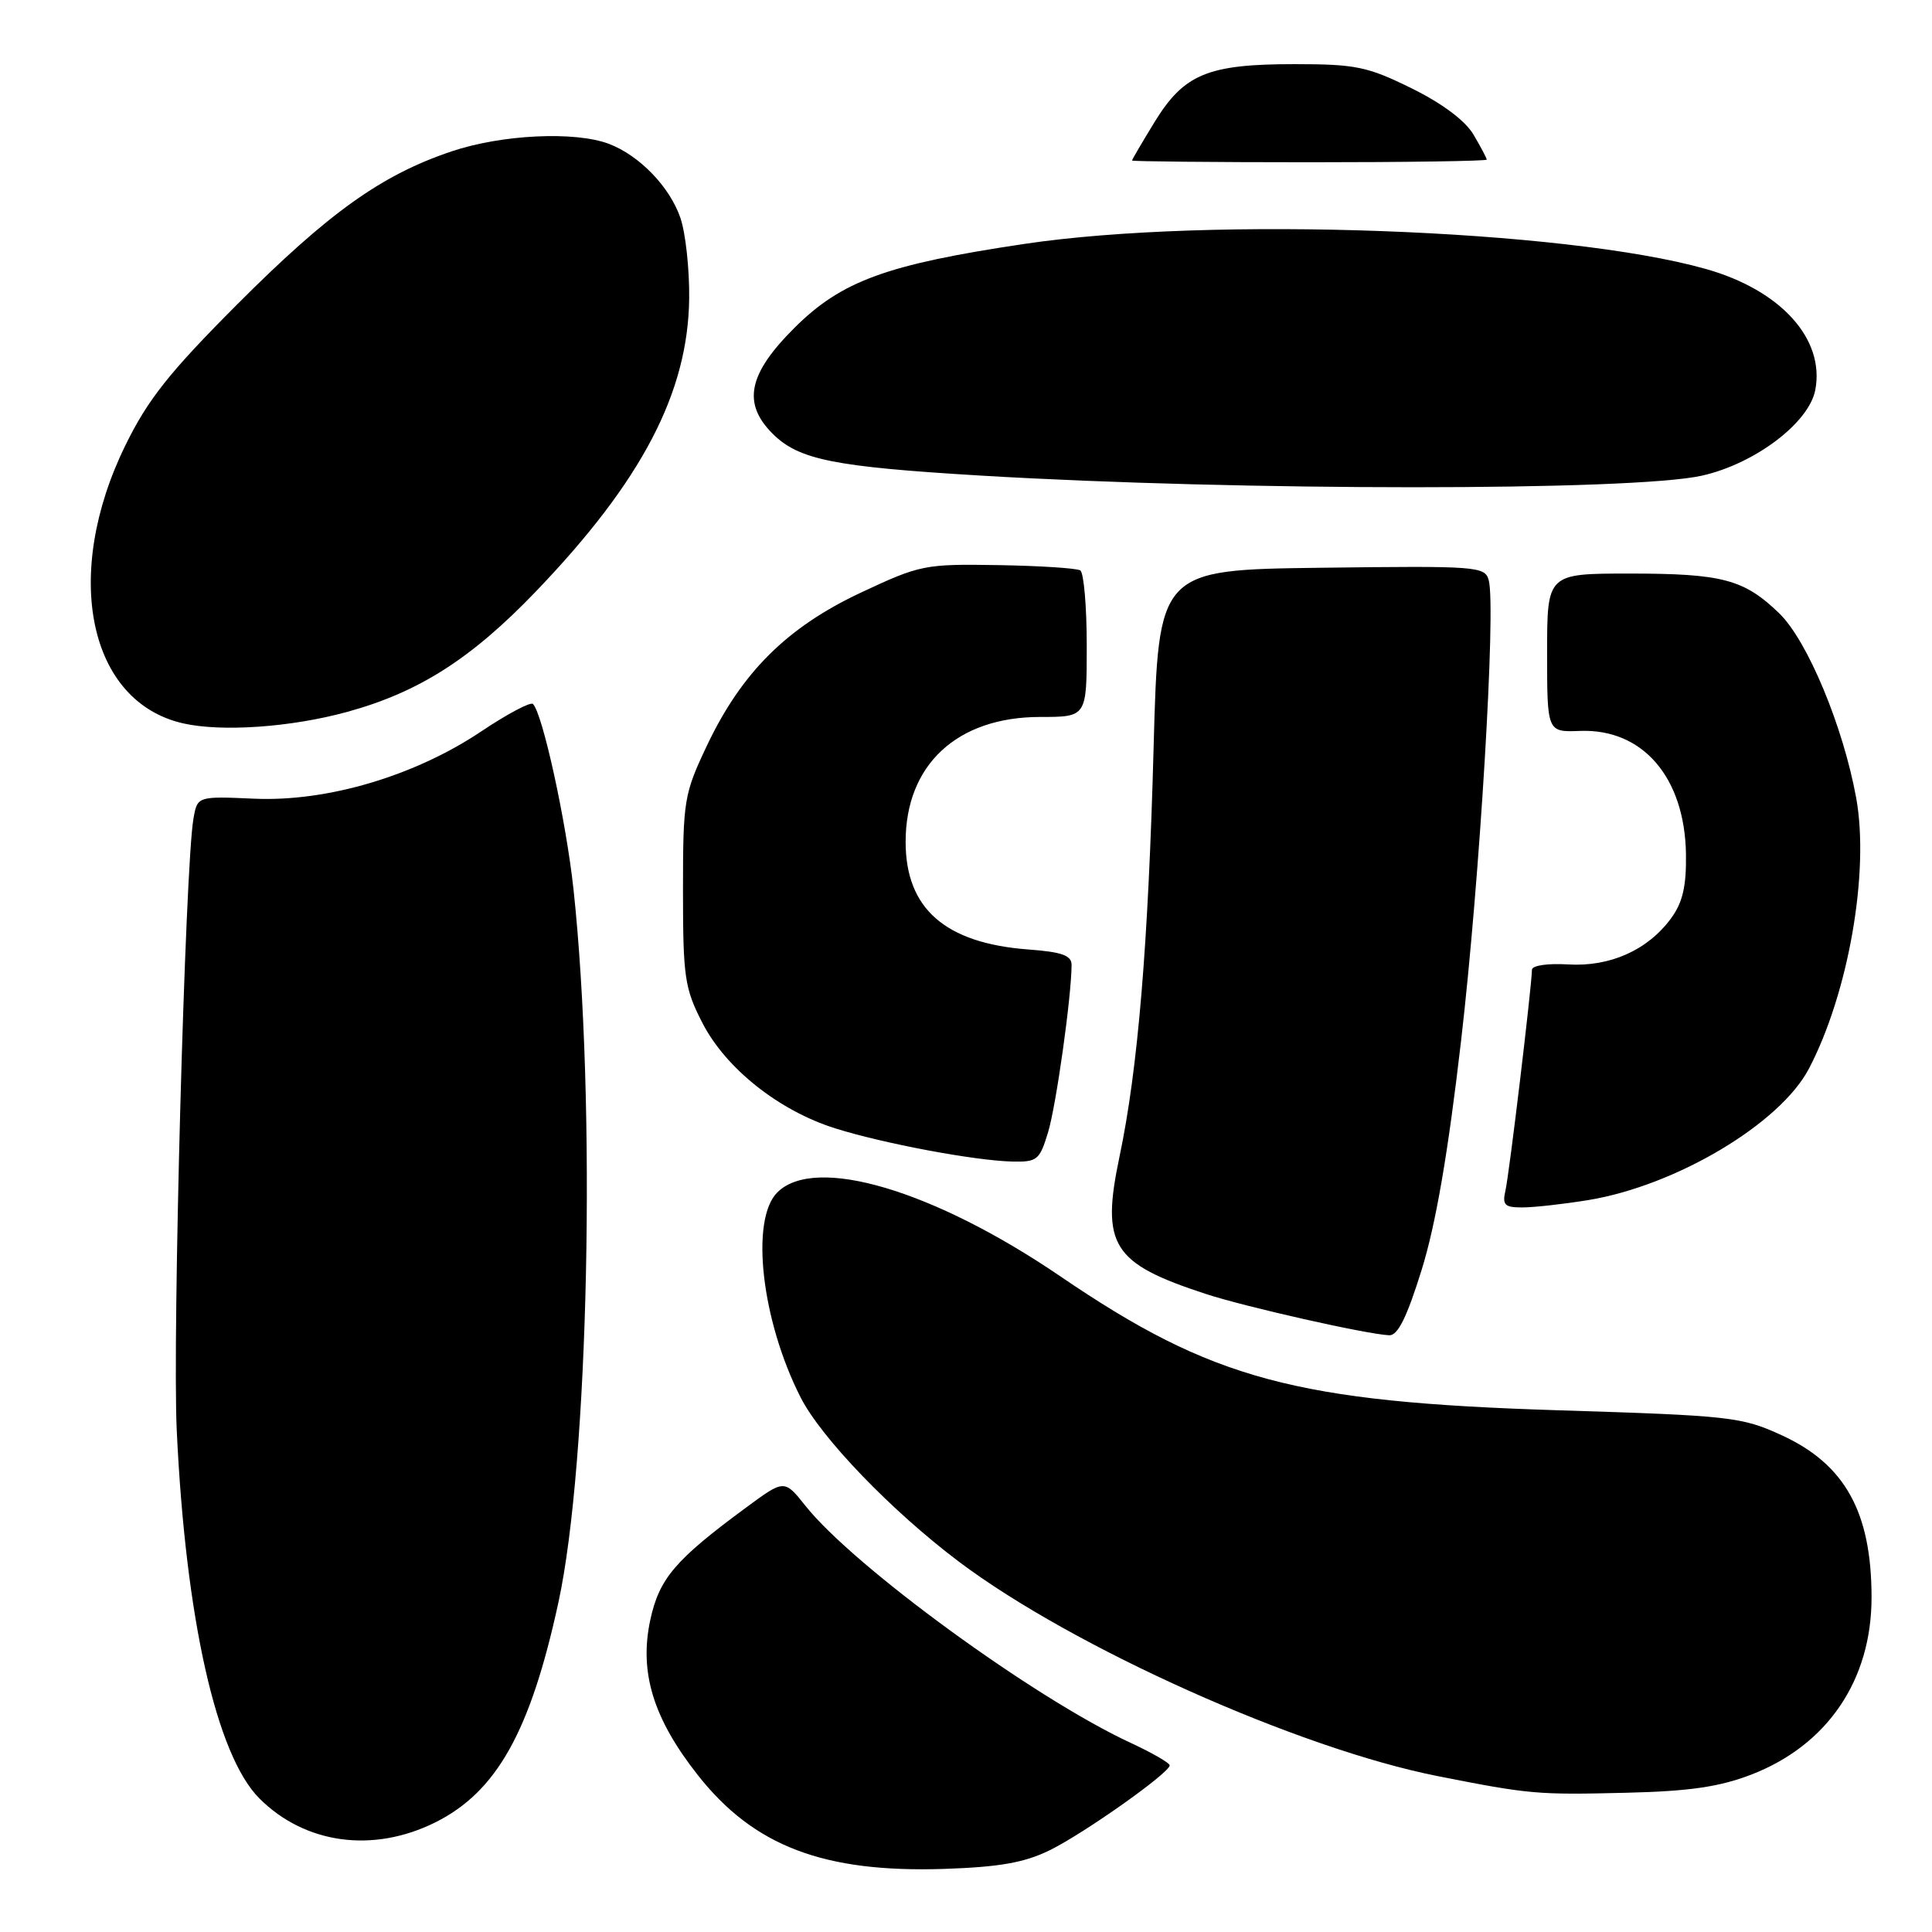<?xml version="1.0" encoding="UTF-8" standalone="no"?>
<!DOCTYPE svg PUBLIC "-//W3C//DTD SVG 1.1//EN" "http://www.w3.org/Graphics/SVG/1.1/DTD/svg11.dtd" >
<svg xmlns="http://www.w3.org/2000/svg" xmlns:xlink="http://www.w3.org/1999/xlink" version="1.1" viewBox="0 0 256 256">
 <g >
 <path fill="currentColor"
d=" M 139.11 245.16 C 143.69 242.90 154.96 234.93 154.99 233.92 C 154.99 233.60 152.65 232.25 149.78 230.92 C 137.02 225.00 113.11 207.57 106.72 199.52 C 103.93 196.02 103.93 196.02 98.86 199.76 C 89.44 206.70 87.35 209.16 86.16 214.68 C 84.68 221.60 86.56 227.72 92.48 235.23 C 99.90 244.64 109.16 248.16 125.11 247.64 C 132.46 247.39 135.74 246.81 139.11 245.16 Z  M 57.69 241.47 C 65.81 237.42 70.28 229.44 73.99 212.34 C 78.02 193.77 79.03 146.10 75.99 117.82 C 75.01 108.76 71.90 94.57 70.62 93.28 C 70.30 92.97 67.24 94.59 63.82 96.88 C 54.99 102.81 43.38 106.26 33.69 105.83 C 26.15 105.50 26.15 105.50 25.63 108.50 C 24.53 114.79 22.83 177.09 23.42 189.54 C 24.59 214.43 28.67 232.60 34.37 238.30 C 40.42 244.35 49.44 245.58 57.69 241.47 Z  M 232.04 235.15 C 242.15 231.25 248.01 222.62 247.99 211.62 C 247.98 200.36 244.46 194.02 236.09 190.18 C 230.78 187.74 229.32 187.58 206.50 186.87 C 171.62 185.78 160.61 182.81 140.50 169.12 C 123.70 157.68 107.98 153.02 103.00 158.00 C 99.38 161.62 100.90 174.98 106.09 185.17 C 108.82 190.54 118.13 200.20 127.03 206.91 C 142.17 218.31 172.09 231.71 190.53 235.35 C 202.68 237.75 203.70 237.84 215.50 237.55 C 223.85 237.35 227.83 236.77 232.04 235.15 Z  M 188.38 168.25 C 190.25 162.24 191.88 152.77 193.59 138.00 C 196.08 116.61 198.24 80.63 197.27 76.91 C 196.78 75.04 195.85 74.97 175.13 75.23 C 153.50 75.50 153.50 75.50 152.86 99.00 C 152.16 125.16 150.78 141.66 148.35 153.21 C 145.86 165.03 147.34 167.39 159.79 171.46 C 165.08 173.19 181.11 176.80 184.08 176.93 C 185.22 176.98 186.43 174.52 188.38 168.25 Z  M 210.44 159.02 C 222.08 157.11 235.87 148.90 239.70 141.59 C 244.93 131.58 247.73 115.57 245.96 105.76 C 244.24 96.27 239.49 84.87 235.75 81.26 C 231.09 76.76 228.22 76.00 215.93 76.00 C 205.00 76.00 205.00 76.00 205.00 86.51 C 205.00 97.02 205.00 97.02 209.37 96.85 C 217.69 96.54 223.25 103.03 223.40 113.19 C 223.46 117.45 222.96 119.59 221.42 121.69 C 218.33 125.90 213.32 128.14 207.75 127.79 C 205.06 127.63 203.00 127.93 202.99 128.50 C 202.97 130.63 199.98 155.62 199.48 157.75 C 199.04 159.67 199.37 160.00 201.73 159.99 C 203.25 159.99 207.17 159.55 210.44 159.02 Z  M 138.89 149.98 C 139.96 146.39 141.97 132.08 141.99 127.87 C 142.00 126.60 140.72 126.14 136.25 125.81 C 125.23 124.98 120.00 120.39 120.00 111.55 C 120.00 101.33 126.82 95.00 137.84 95.00 C 144.00 95.00 144.00 95.00 144.00 85.56 C 144.00 80.37 143.61 75.88 143.14 75.58 C 142.66 75.29 137.76 74.97 132.24 74.88 C 122.54 74.72 121.93 74.84 114.08 78.52 C 104.28 83.12 98.28 89.09 93.68 98.78 C 90.63 105.22 90.50 106.02 90.50 118.02 C 90.50 129.48 90.72 130.96 93.06 135.52 C 96.16 141.57 103.20 147.16 110.66 149.51 C 117.08 151.53 129.10 153.78 134.09 153.91 C 137.44 153.99 137.76 153.73 138.89 149.98 Z  M 46.00 94.33 C 55.49 91.73 62.45 87.29 71.01 78.37 C 85.07 63.72 91.19 52.00 91.32 39.50 C 91.36 35.65 90.84 30.89 90.17 28.91 C 88.77 24.78 84.74 20.60 80.68 19.06 C 76.17 17.36 66.48 17.82 59.83 20.06 C 50.55 23.18 43.58 28.16 31.39 40.37 C 22.41 49.38 19.59 52.93 16.61 59.02 C 8.21 76.17 11.71 93.00 24.27 95.85 C 29.39 97.01 38.56 96.37 46.00 94.33 Z  M 225.50 63.03 C 232.53 61.46 239.72 56.02 240.54 51.65 C 241.81 44.89 235.95 38.43 226.00 35.63 C 207.37 30.37 160.33 28.64 135.74 32.32 C 117.48 35.04 111.49 37.23 105.25 43.46 C 99.14 49.55 98.34 53.43 102.37 57.46 C 105.83 60.92 110.46 61.85 129.99 63.02 C 164.39 65.07 216.35 65.08 225.50 63.03 Z  M 197.00 21.15 C 197.00 20.96 196.21 19.47 195.25 17.84 C 194.15 15.98 191.10 13.70 187.02 11.69 C 181.19 8.82 179.64 8.50 171.52 8.50 C 160.06 8.50 156.91 9.80 153.01 16.13 C 151.36 18.83 150.00 21.14 150.00 21.27 C 150.00 21.39 160.57 21.50 173.50 21.50 C 186.42 21.50 197.00 21.34 197.00 21.15 Z "/>
</g>
</svg>